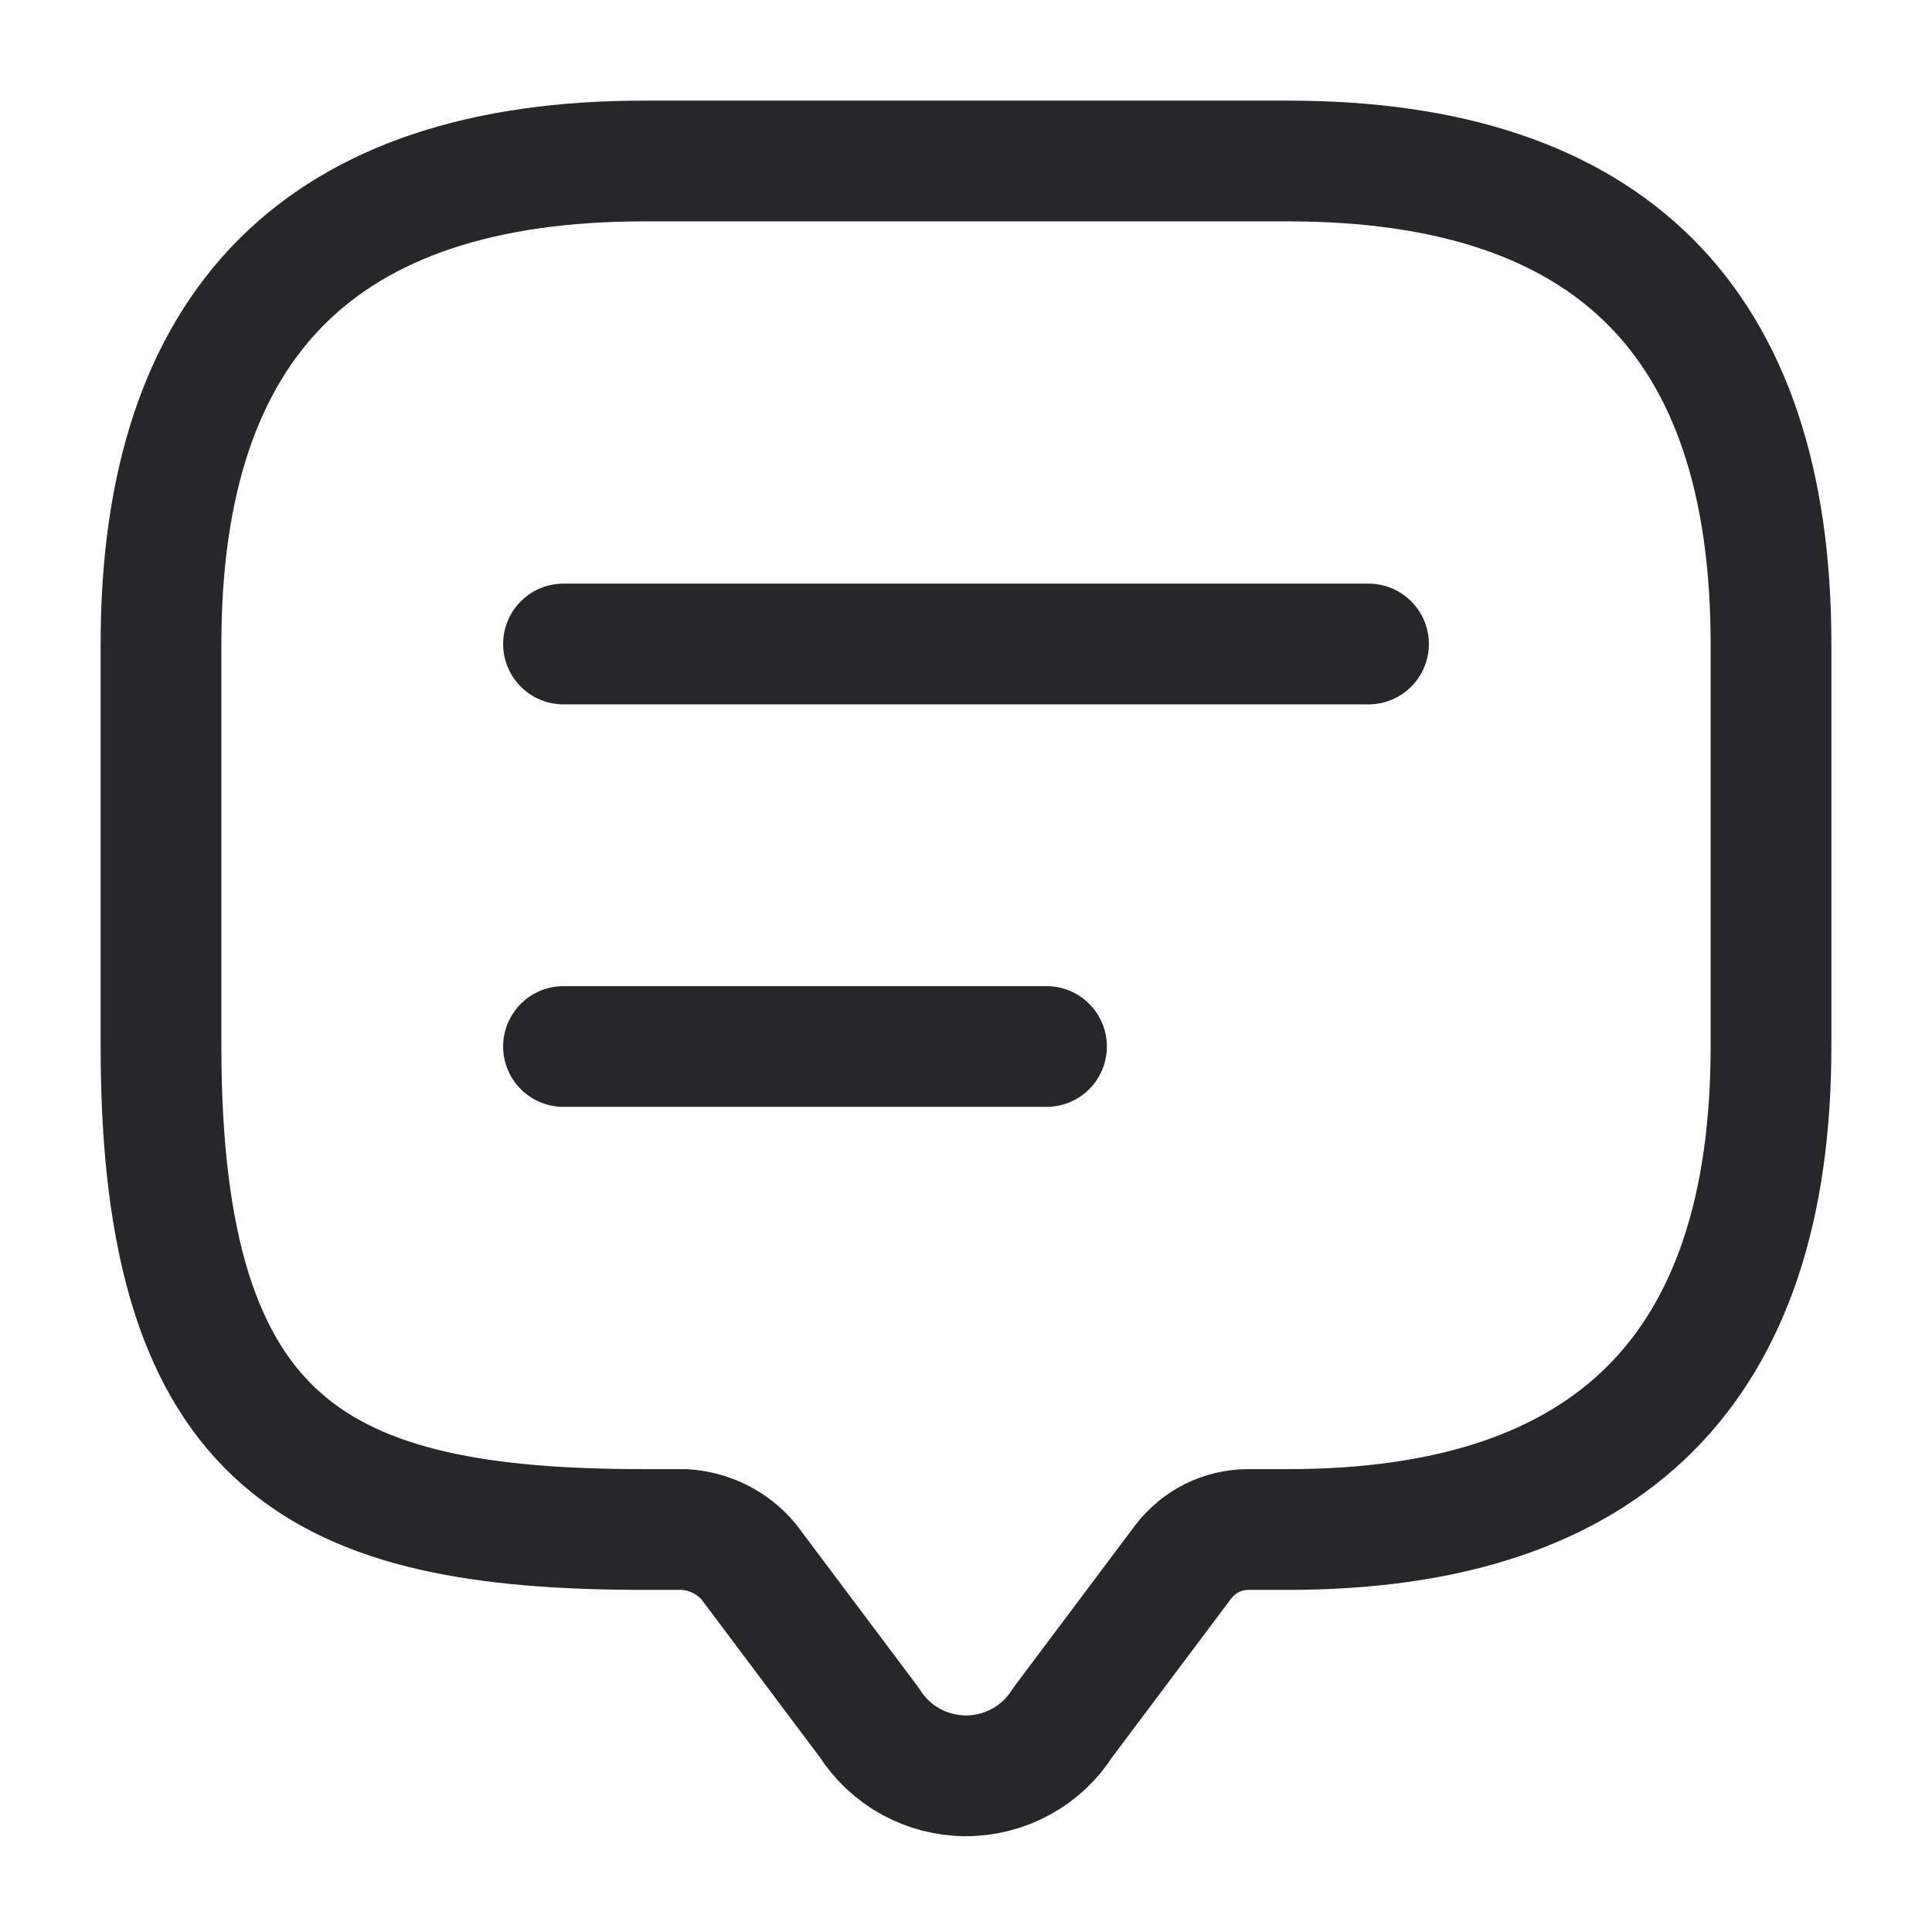 <svg width="24" height="24" viewBox="0 0 24 24" fill="none" xmlns="http://www.w3.org/2000/svg">
<path d="M8.5 19H8C4 19 2 18 2 13V8C2 4 4 2 8 2H16C20 2 22 4 22 8V13C22 17 20 19 16 19H15.5C15.345 19.001 15.192 19.038 15.053 19.107C14.915 19.176 14.794 19.277 14.7 19.4L13.2 21.4C13.072 21.602 12.895 21.769 12.685 21.884C12.475 21.999 12.239 22.06 12 22.06C11.761 22.06 11.525 21.999 11.315 21.884C11.105 21.769 10.928 21.602 10.8 21.4L9.3 19.4C9.201 19.282 9.079 19.186 8.941 19.117C8.804 19.049 8.654 19.009 8.5 19Z" stroke="#27272A" stroke-width="1.5" stroke-linecap="round" stroke-linejoin="round"/>
<path d="M7 8H17" stroke="#27272A" stroke-width="1.5" stroke-linecap="round" stroke-linejoin="round"/>
<path d="M7 13H13" stroke="#27272A" stroke-width="1.5" stroke-linecap="round" stroke-linejoin="round"/>
</svg>
